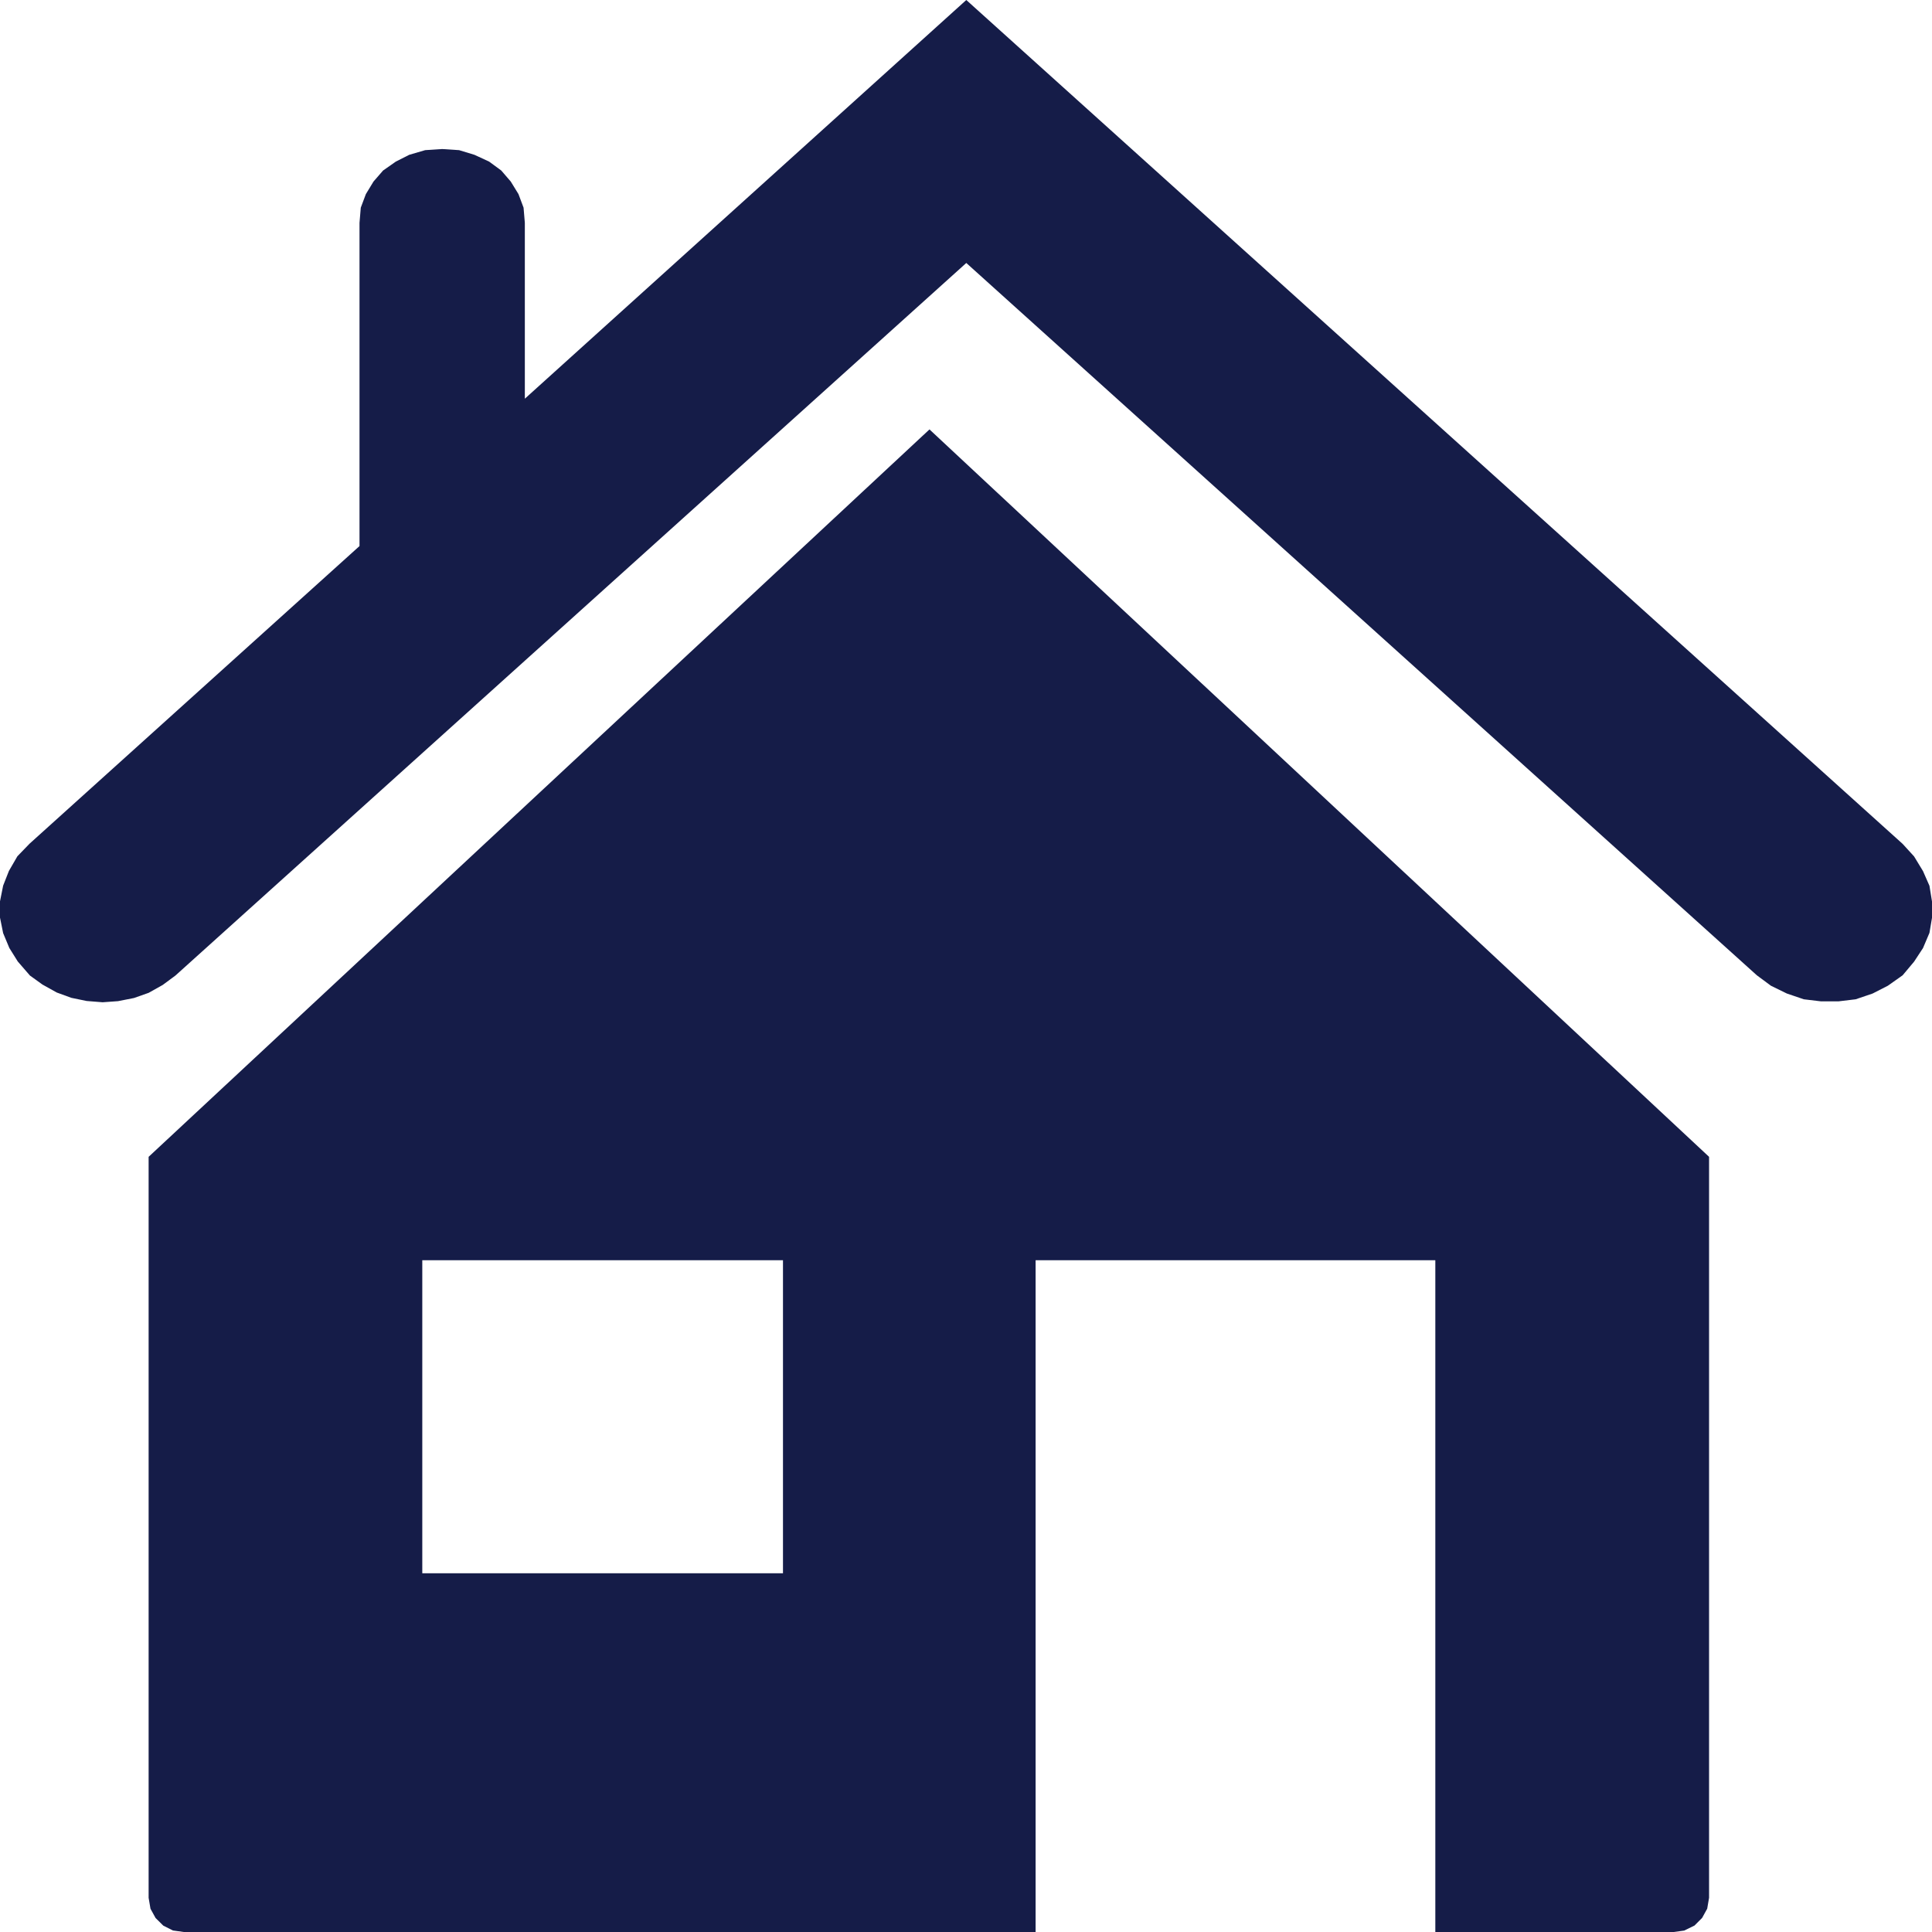 <svg xmlns="http://www.w3.org/2000/svg" width="22.775" height="22.776" viewBox="0 0 22.775 22.776">
  <path id="Icon" d="M16.92,22.776v-7.92H12.208v7.92H2.174l-.136-.019L1.925,22.7l-.091-.09-.06-.109-.022-.129V13.637l9.205-8.575,9.19,8.575v8.734l-.022.129-.06.109-.09.09-.121.059-.136.019ZM4.978,18.546H9.23v-3.69H4.978ZM1.022,11.8l-.18-.037L.669,11.7.5,11.606.353,11.5.21,11.335l-.1-.16L.037,11,0,10.817v-.192l.037-.185.068-.173.1-.173.143-.148,3.89-3.509V2.627l.015-.179.06-.16.09-.148.113-.13.15-.105.158-.08.188-.055.2-.013.2.013.181.055.173.08.143.105.112.13.091.148.06.16.015.179V4.7L11.391,0,22.429,9.948l.135.148.105.173.076.173.03.185v.192l-.03.178-.076.179-.105.16-.135.161-.174.123-.18.092-.2.068-.2.024h-.211l-.2-.024-.2-.068-.188-.092-.166-.123L11.391,3.1,2.068,11.5l-.15.111-.166.093-.173.061-.188.037-.181.013Z" fill="#151c48"/>
</svg>

